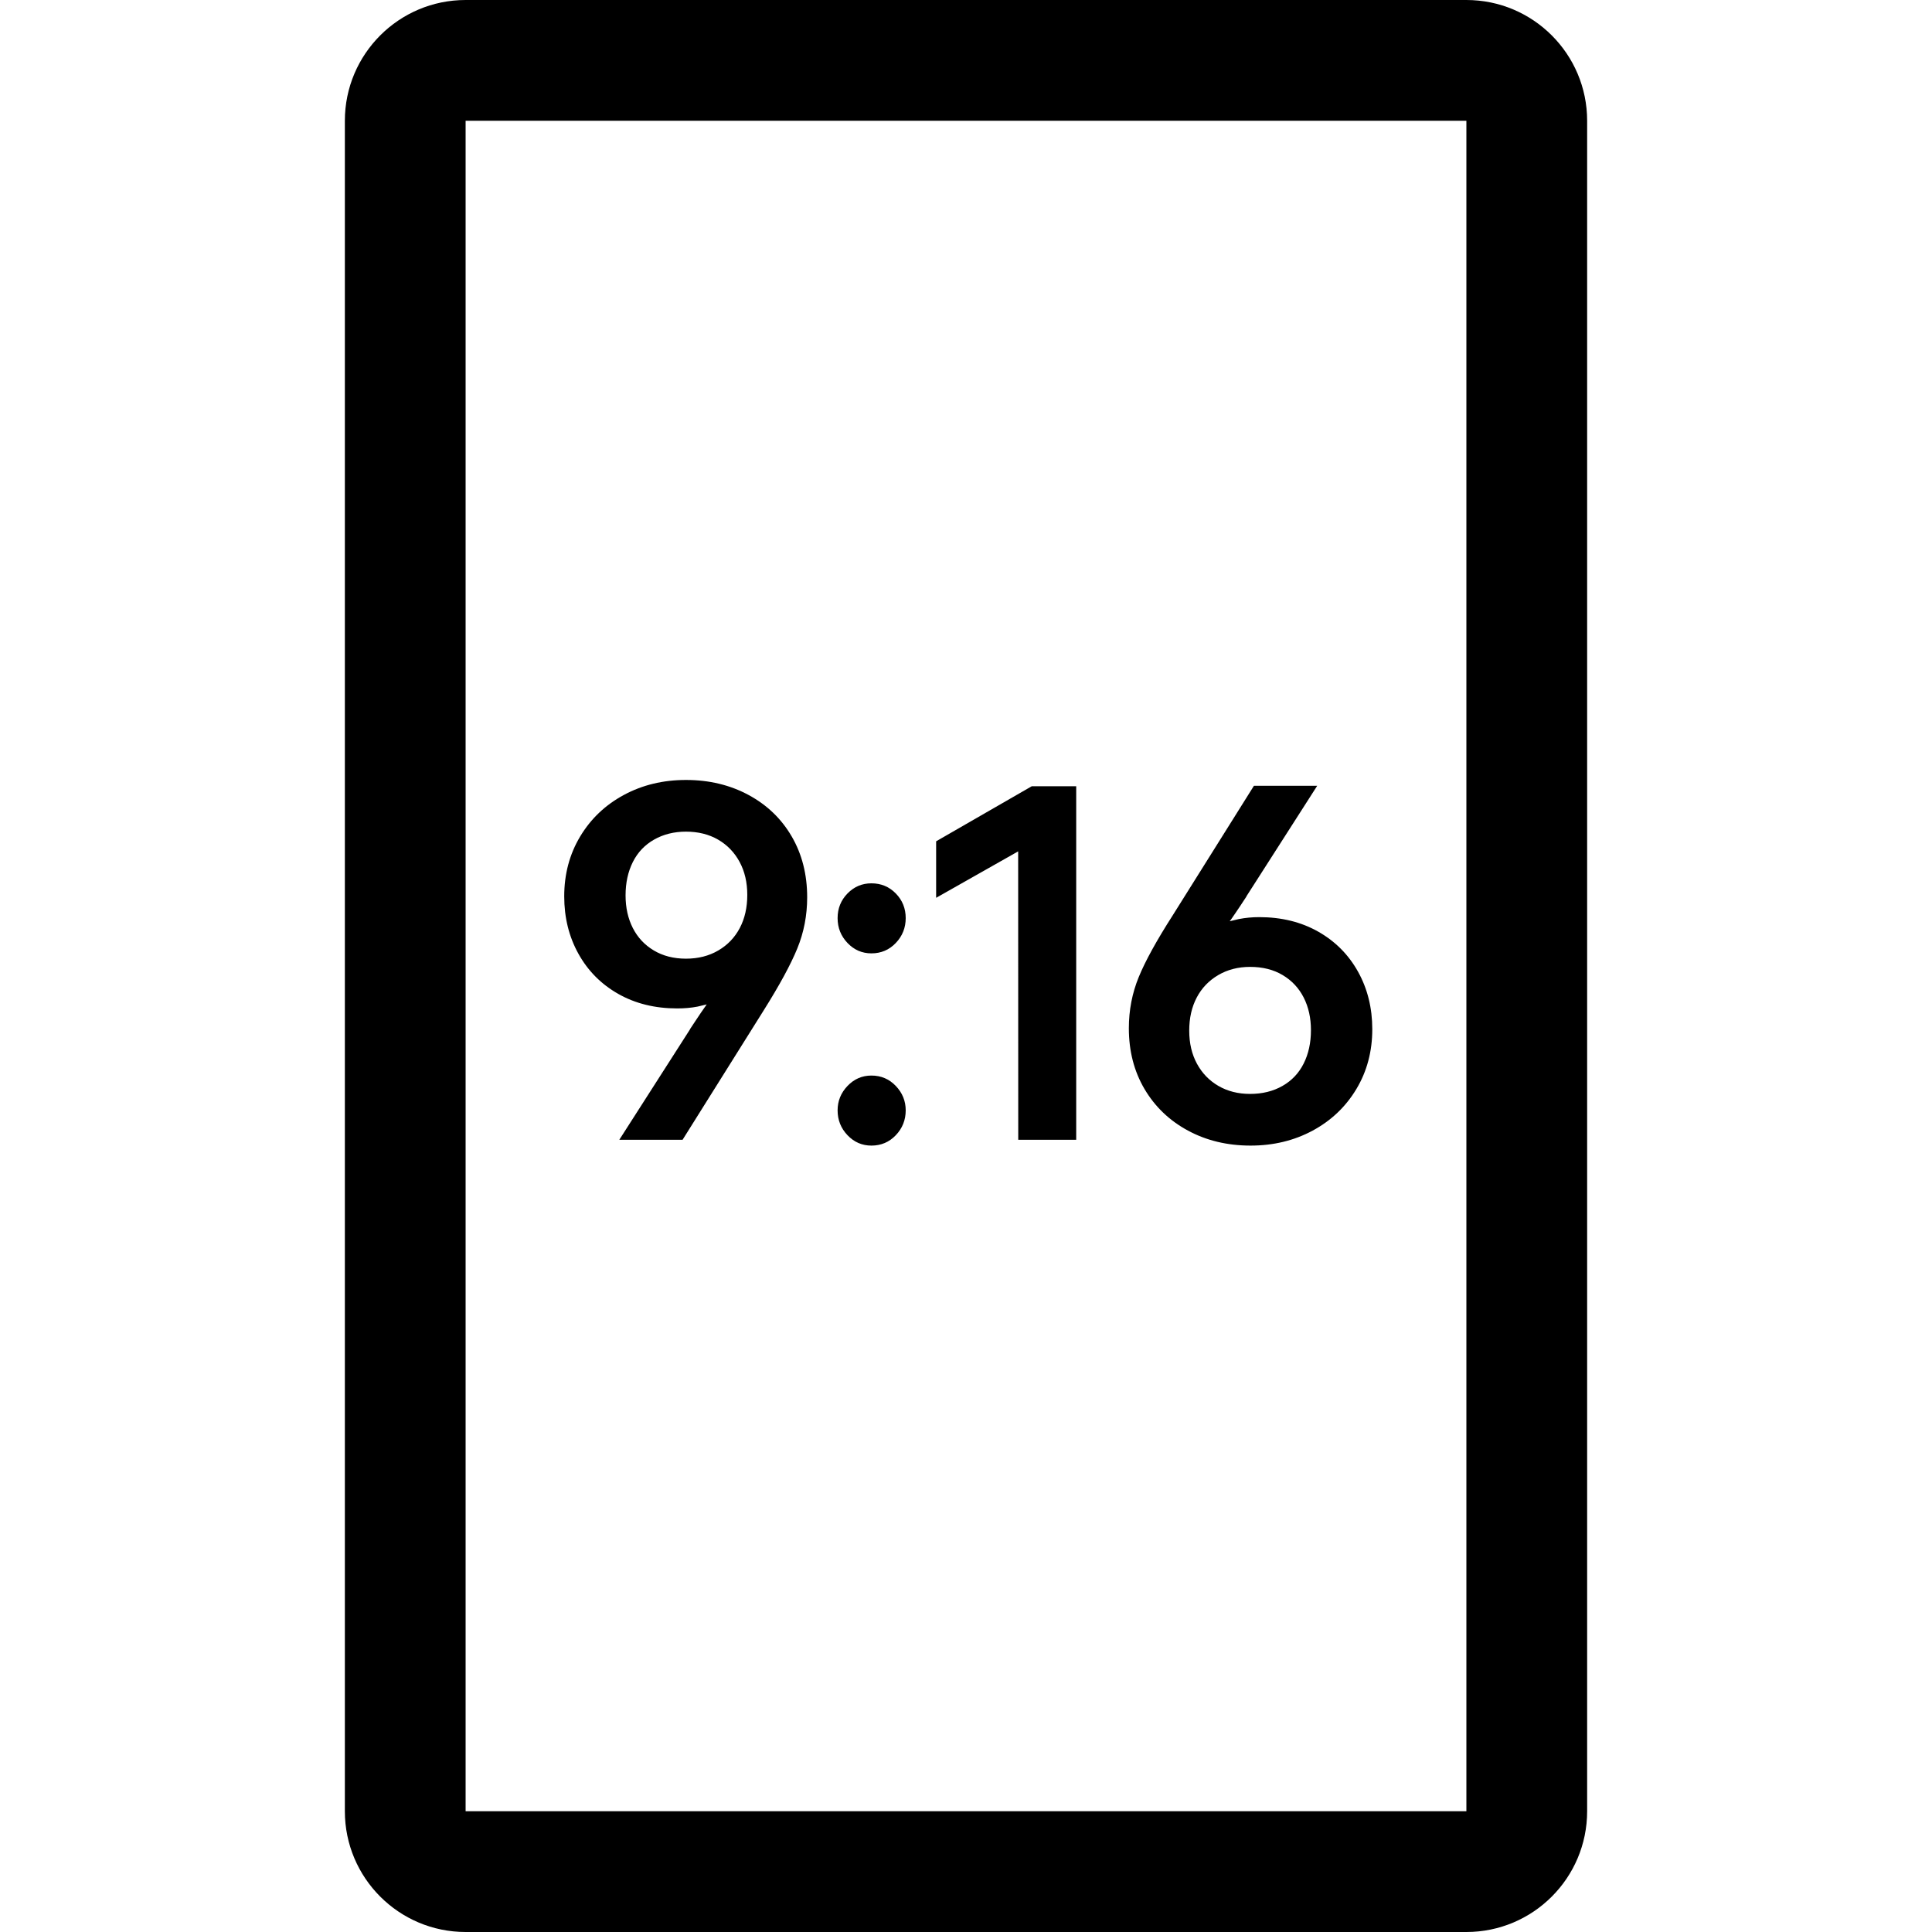 <?xml version="1.0" encoding="UTF-8"?>
<svg xmlns="http://www.w3.org/2000/svg" xmlns:xlink="http://www.w3.org/1999/xlink" width="24" height="24" viewBox="0 0 24 24" version="1.1">
    <title>ic_gallery_photoedit_crop_9_16</title>
    <defs>
        <path d="M18.216,7.61422526e-13 C19.044,7.61574706e-13 19.716,0.672 19.716,1.5 L19.716,22.5 C19.716,23.328 19.044,24 18.216,24 L5.784,24 C4.956,24 4.284,23.328 4.284,22.5 L4.284,1.5 C4.284,0.672 4.956,7.58986749e-13 5.784,7.59138928e-13 L18.216,7.61422526e-13 Z M18.216,1.5 L5.784,1.5 L5.784,22.5 L18.216,22.5 L18.216,1.5 Z M10.825,13.361 C10.945,13.361 11.046,13.404 11.128,13.49 C11.21,13.576 11.251,13.677 11.251,13.793 C11.251,13.913 11.21,14.016 11.128,14.102 C11.046,14.188 10.945,14.231 10.825,14.231 C10.709,14.231 10.61,14.188 10.528,14.102 C10.446,14.016 10.405,13.913 10.405,13.793 C10.405,13.677 10.446,13.576 10.528,13.49 C10.61,13.404 10.709,13.361 10.825,13.361 Z M16.363,9.761 L15.487,11.129 L15.481,11.141 L15.412,11.246 C15.369,11.311 15.33,11.368 15.295,11.418 L15.295,11.418 L15.276,11.444 L15.389,11.417 C15.47,11.401 15.555,11.393 15.643,11.393 C15.919,11.393 16.163,11.453 16.375,11.573 C16.587,11.693 16.752,11.859 16.87,12.071 C16.988,12.283 17.047,12.521 17.047,12.785 C17.047,13.061 16.981,13.309 16.849,13.529 C16.717,13.749 16.536,13.921 16.306,14.045 C16.076,14.169 15.819,14.231 15.535,14.231 C15.247,14.231 14.988,14.169 14.758,14.045 C14.528,13.921 14.348,13.749 14.218,13.529 C14.088,13.309 14.023,13.057 14.023,12.773 C14.023,12.549 14.064,12.337 14.146,12.137 C14.228,11.937 14.369,11.681 14.569,11.369 L14.569,11.369 L15.577,9.761 L16.363,9.761 Z M8.521,9.689 C8.809,9.689 9.068,9.751 9.298,9.875 C9.528,9.999 9.707,10.171 9.835,10.391 C9.963,10.611 10.027,10.863 10.027,11.147 C10.027,11.371 9.986,11.583 9.904,11.783 C9.822,11.983 9.683,12.239 9.487,12.551 L9.487,12.551 L8.479,14.159 L7.693,14.159 L8.569,12.791 L8.575,12.779 L8.644,12.675 C8.687,12.61 8.726,12.552 8.761,12.503 L8.761,12.503 L8.779,12.477 L8.667,12.504 C8.586,12.52 8.501,12.527 8.413,12.527 C8.137,12.527 7.893,12.467 7.681,12.347 C7.469,12.227 7.304,12.061 7.186,11.849 C7.068,11.637 7.009,11.399 7.009,11.135 C7.009,10.859 7.075,10.611 7.207,10.391 C7.339,10.171 7.52,9.999 7.75,9.875 C7.98,9.751 8.237,9.689 8.521,9.689 Z M13.369,9.767 L13.369,14.159 L12.649,14.159 L12.648,10.576 L11.629,11.153 L11.629,10.451 L12.817,9.767 L13.369,9.767 Z M15.529,12.011 C15.381,12.011 15.249,12.045 15.133,12.113 C15.017,12.181 14.928,12.274 14.866,12.392 C14.804,12.51 14.773,12.647 14.773,12.803 C14.773,12.959 14.805,13.096 14.869,13.214 C14.933,13.332 15.022,13.424 15.136,13.49 C15.25,13.556 15.381,13.589 15.529,13.589 C15.681,13.589 15.815,13.556 15.931,13.49 C16.047,13.424 16.135,13.331 16.195,13.211 C16.255,13.091 16.285,12.953 16.285,12.797 C16.285,12.645 16.255,12.51 16.195,12.392 C16.135,12.274 16.048,12.181 15.934,12.113 C15.82,12.045 15.685,12.011 15.529,12.011 Z M8.521,10.331 C8.373,10.331 8.241,10.364 8.125,10.43 C8.009,10.496 7.921,10.589 7.861,10.709 C7.801,10.829 7.771,10.967 7.771,11.123 C7.771,11.275 7.801,11.41 7.861,11.528 C7.921,11.646 8.008,11.739 8.122,11.807 C8.236,11.875 8.369,11.909 8.521,11.909 C8.673,11.909 8.807,11.875 8.923,11.807 C9.039,11.739 9.128,11.646 9.19,11.528 C9.252,11.41 9.283,11.273 9.283,11.117 C9.283,10.961 9.251,10.824 9.187,10.706 C9.123,10.588 9.034,10.496 8.92,10.43 C8.806,10.364 8.673,10.331 8.521,10.331 Z M10.825,10.973 C10.945,10.973 11.046,11.015 11.128,11.099 C11.21,11.183 11.251,11.285 11.251,11.405 C11.251,11.525 11.21,11.628 11.128,11.714 C11.046,11.8 10.945,11.843 10.825,11.843 C10.709,11.843 10.61,11.8 10.528,11.714 C10.446,11.628 10.405,11.525 10.405,11.405 C10.405,11.285 10.446,11.183 10.528,11.099 C10.61,11.015 10.709,10.973 10.825,10.973 Z" id="_path-1"/>
    </defs>
    <g id="_ic_gallery_photoedit_crop_9_16" stroke="none" stroke-width="1" fill="none" fill-rule="evenodd">
        <mask id="_mask-2" fill="white">
            <use xlink:href="#_path-1"/>
        </mask>
        <use id="_Combined-Shape" fill="#000000" fill-rule="nonzero" xlink:href="#_path-1"/>
    </g>
</svg>